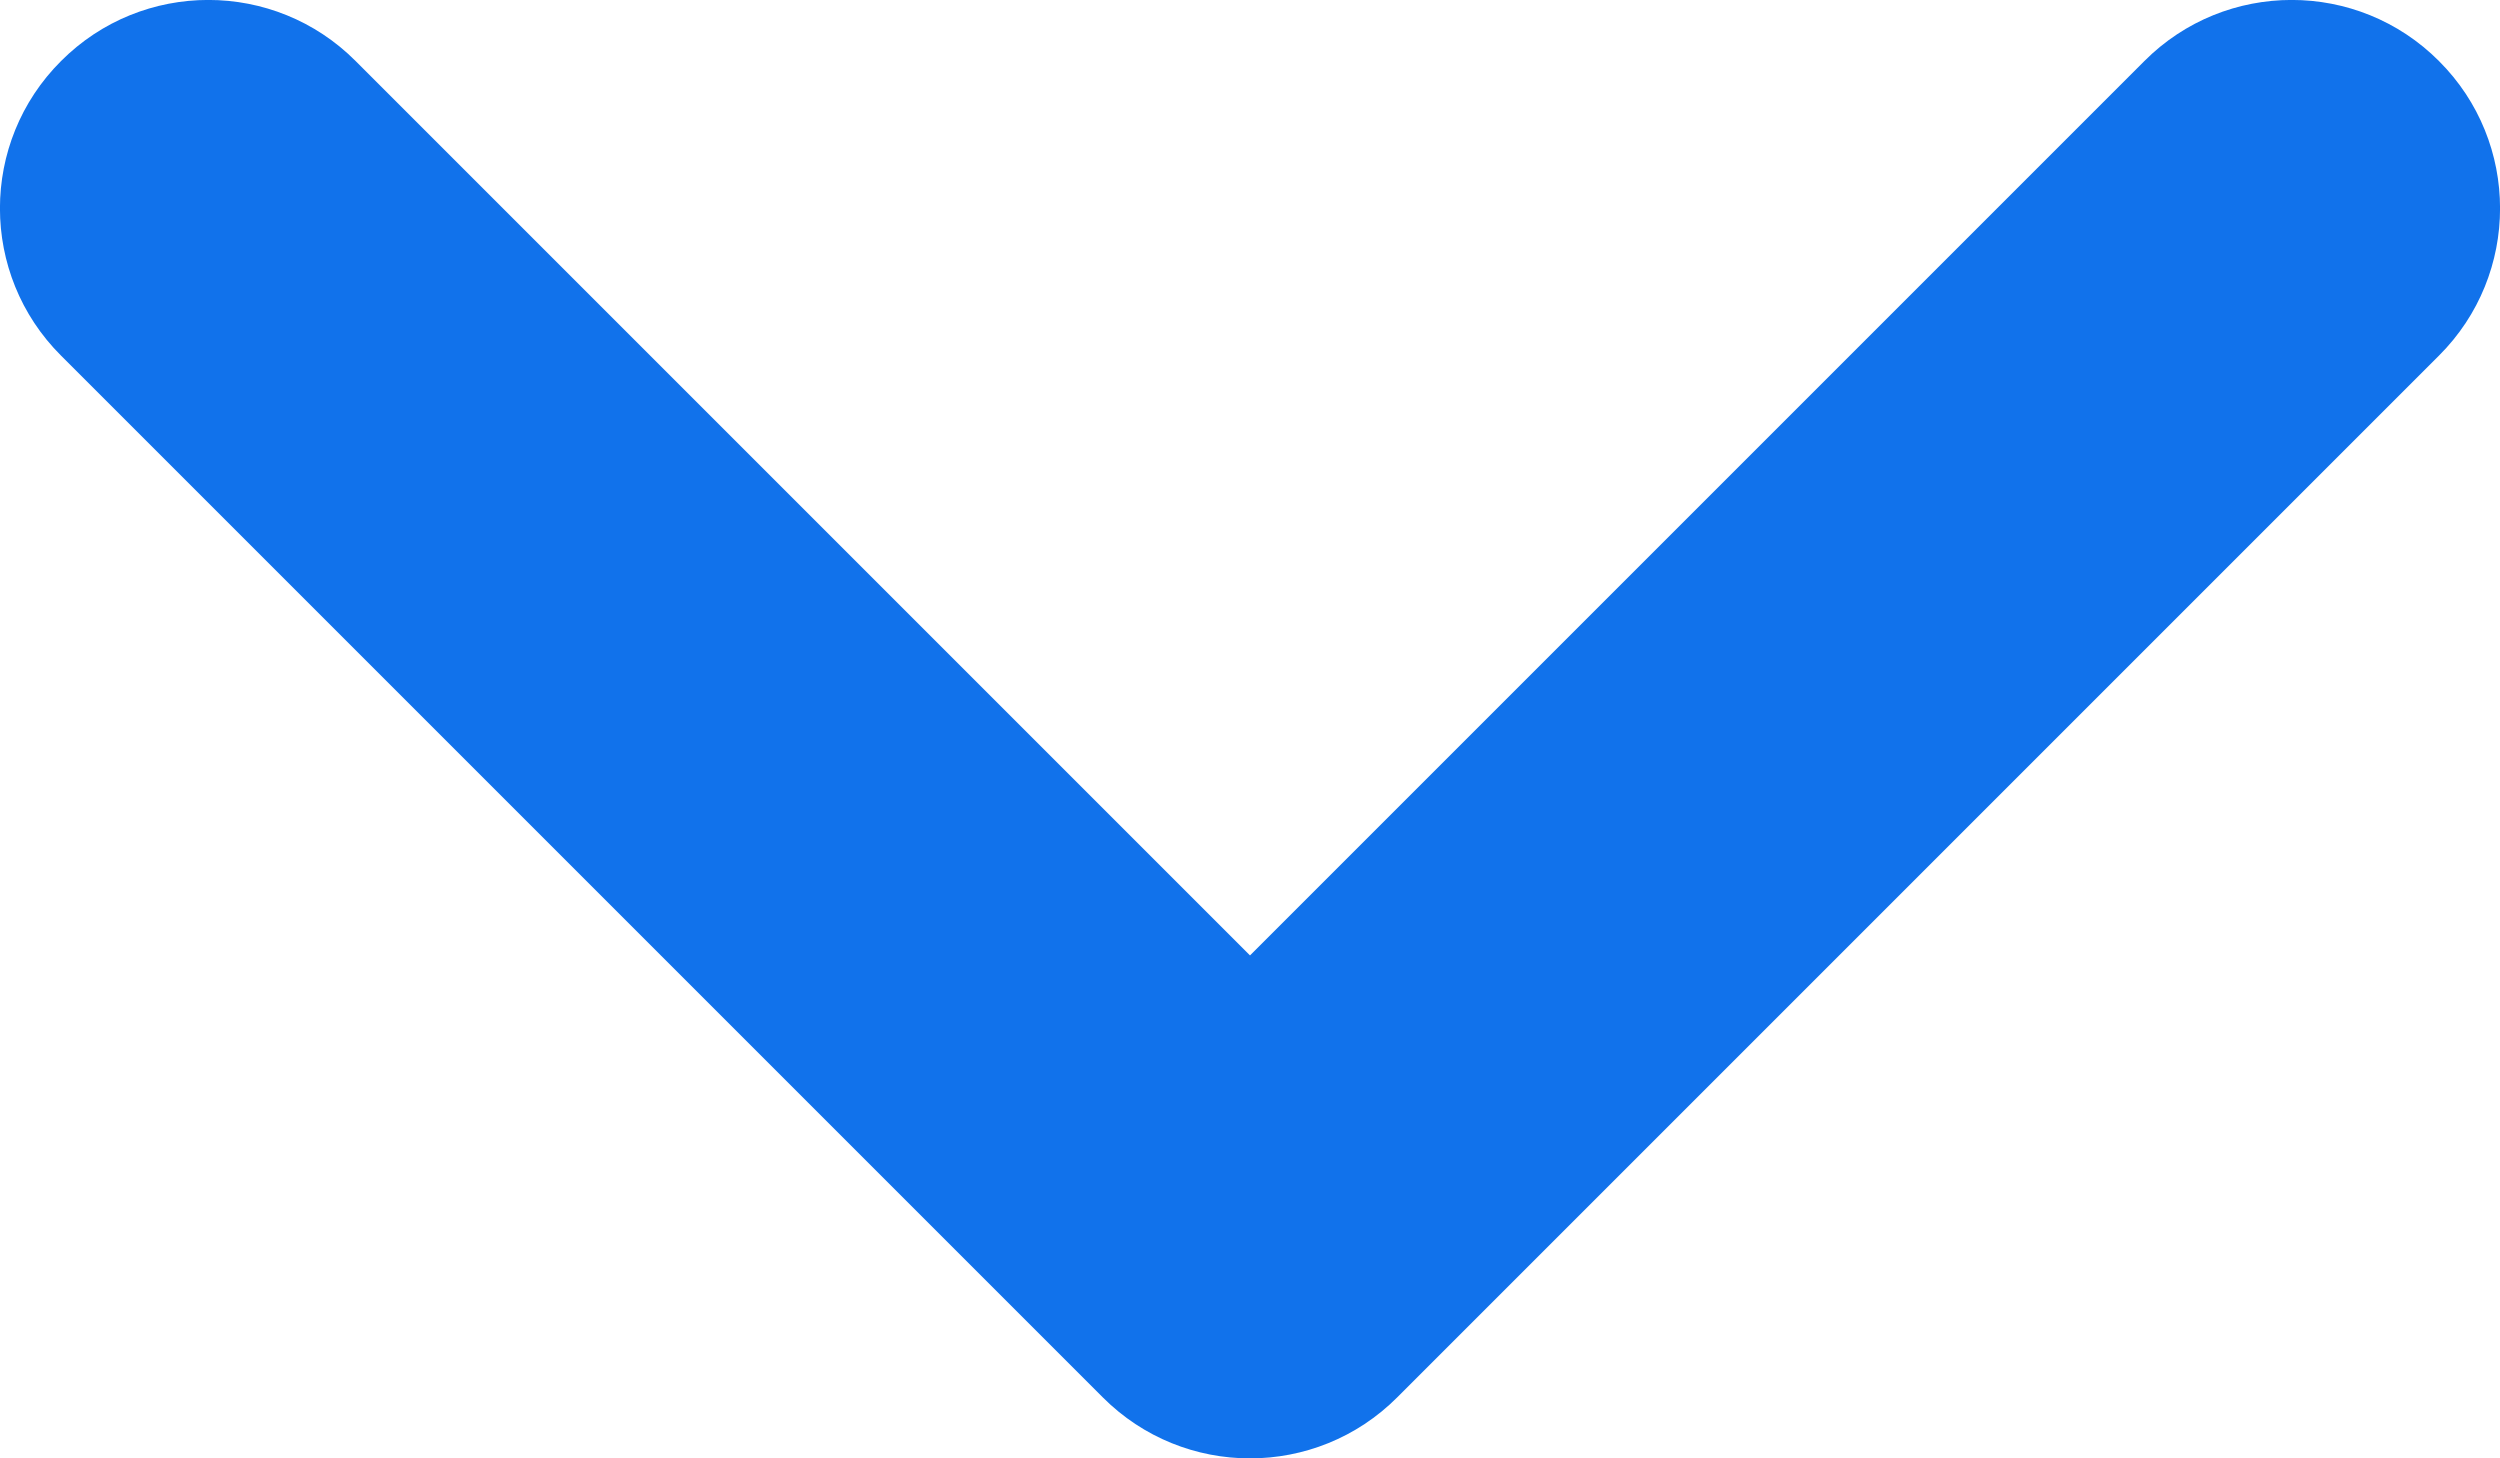 <svg width="12" height="7" viewBox="0 0 12 7" fill="none" xmlns="http://www.w3.org/2000/svg">
<path d="M1.707 0.293C1.317 -0.098 0.683 -0.098 0.293 0.293C-0.098 0.683 -0.098 1.317 0.293 1.707L1.707 0.293ZM6 6L5.293 6.707C5.683 7.098 6.317 7.098 6.707 6.707L6 6ZM11.707 1.707C12.098 1.317 12.098 0.683 11.707 0.293C11.317 -0.098 10.683 -0.098 10.293 0.293L11.707 1.707ZM0.293 1.707L5.293 6.707L6.707 5.293L1.707 0.293L0.293 1.707ZM6.707 6.707L11.707 1.707L10.293 0.293L5.293 5.293L6.707 6.707Z" fill="#1172EB"/>
</svg>
